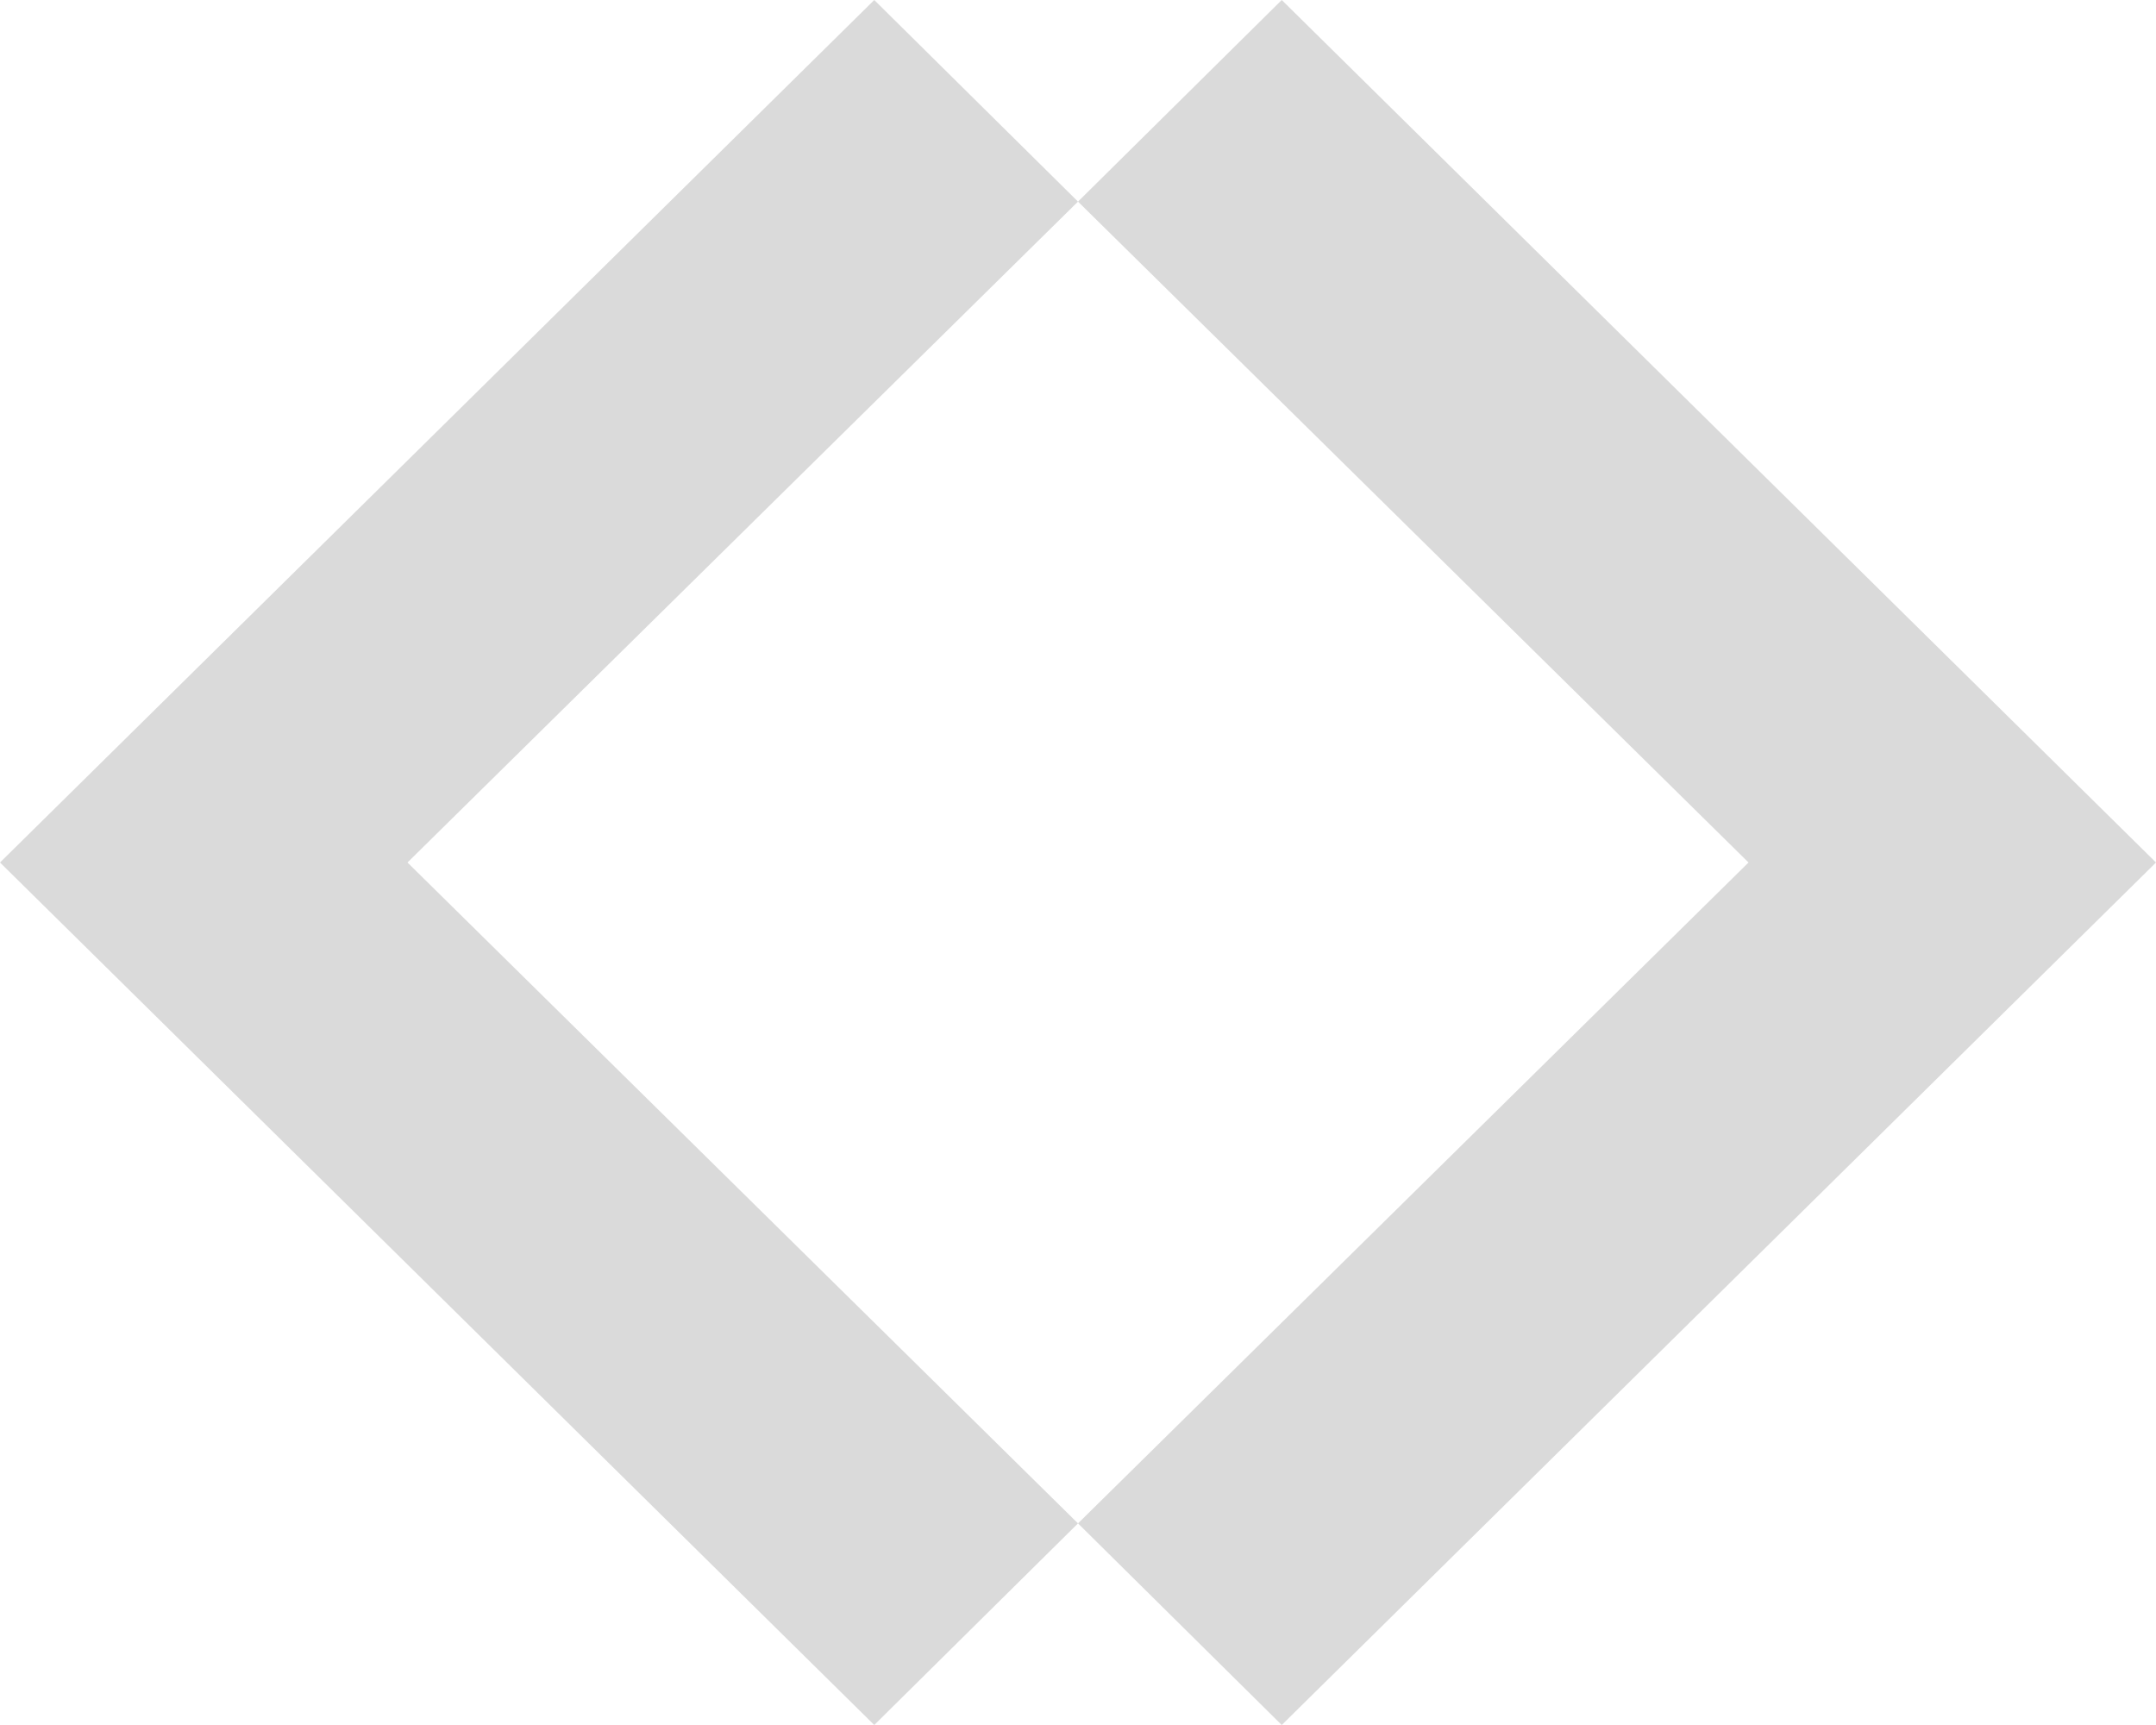 <svg width="20" height="16" fill="none" xmlns="http://www.w3.org/2000/svg"><path d="M8.11 16L10 14.13 3.78 8 10 1.87 8.11 0 0 8l8.11 8zm3.78-16L10 1.87 16.22 8 10 14.13 11.89 16 20 8l-8.11-8z" fill="#DADADA"/></svg>